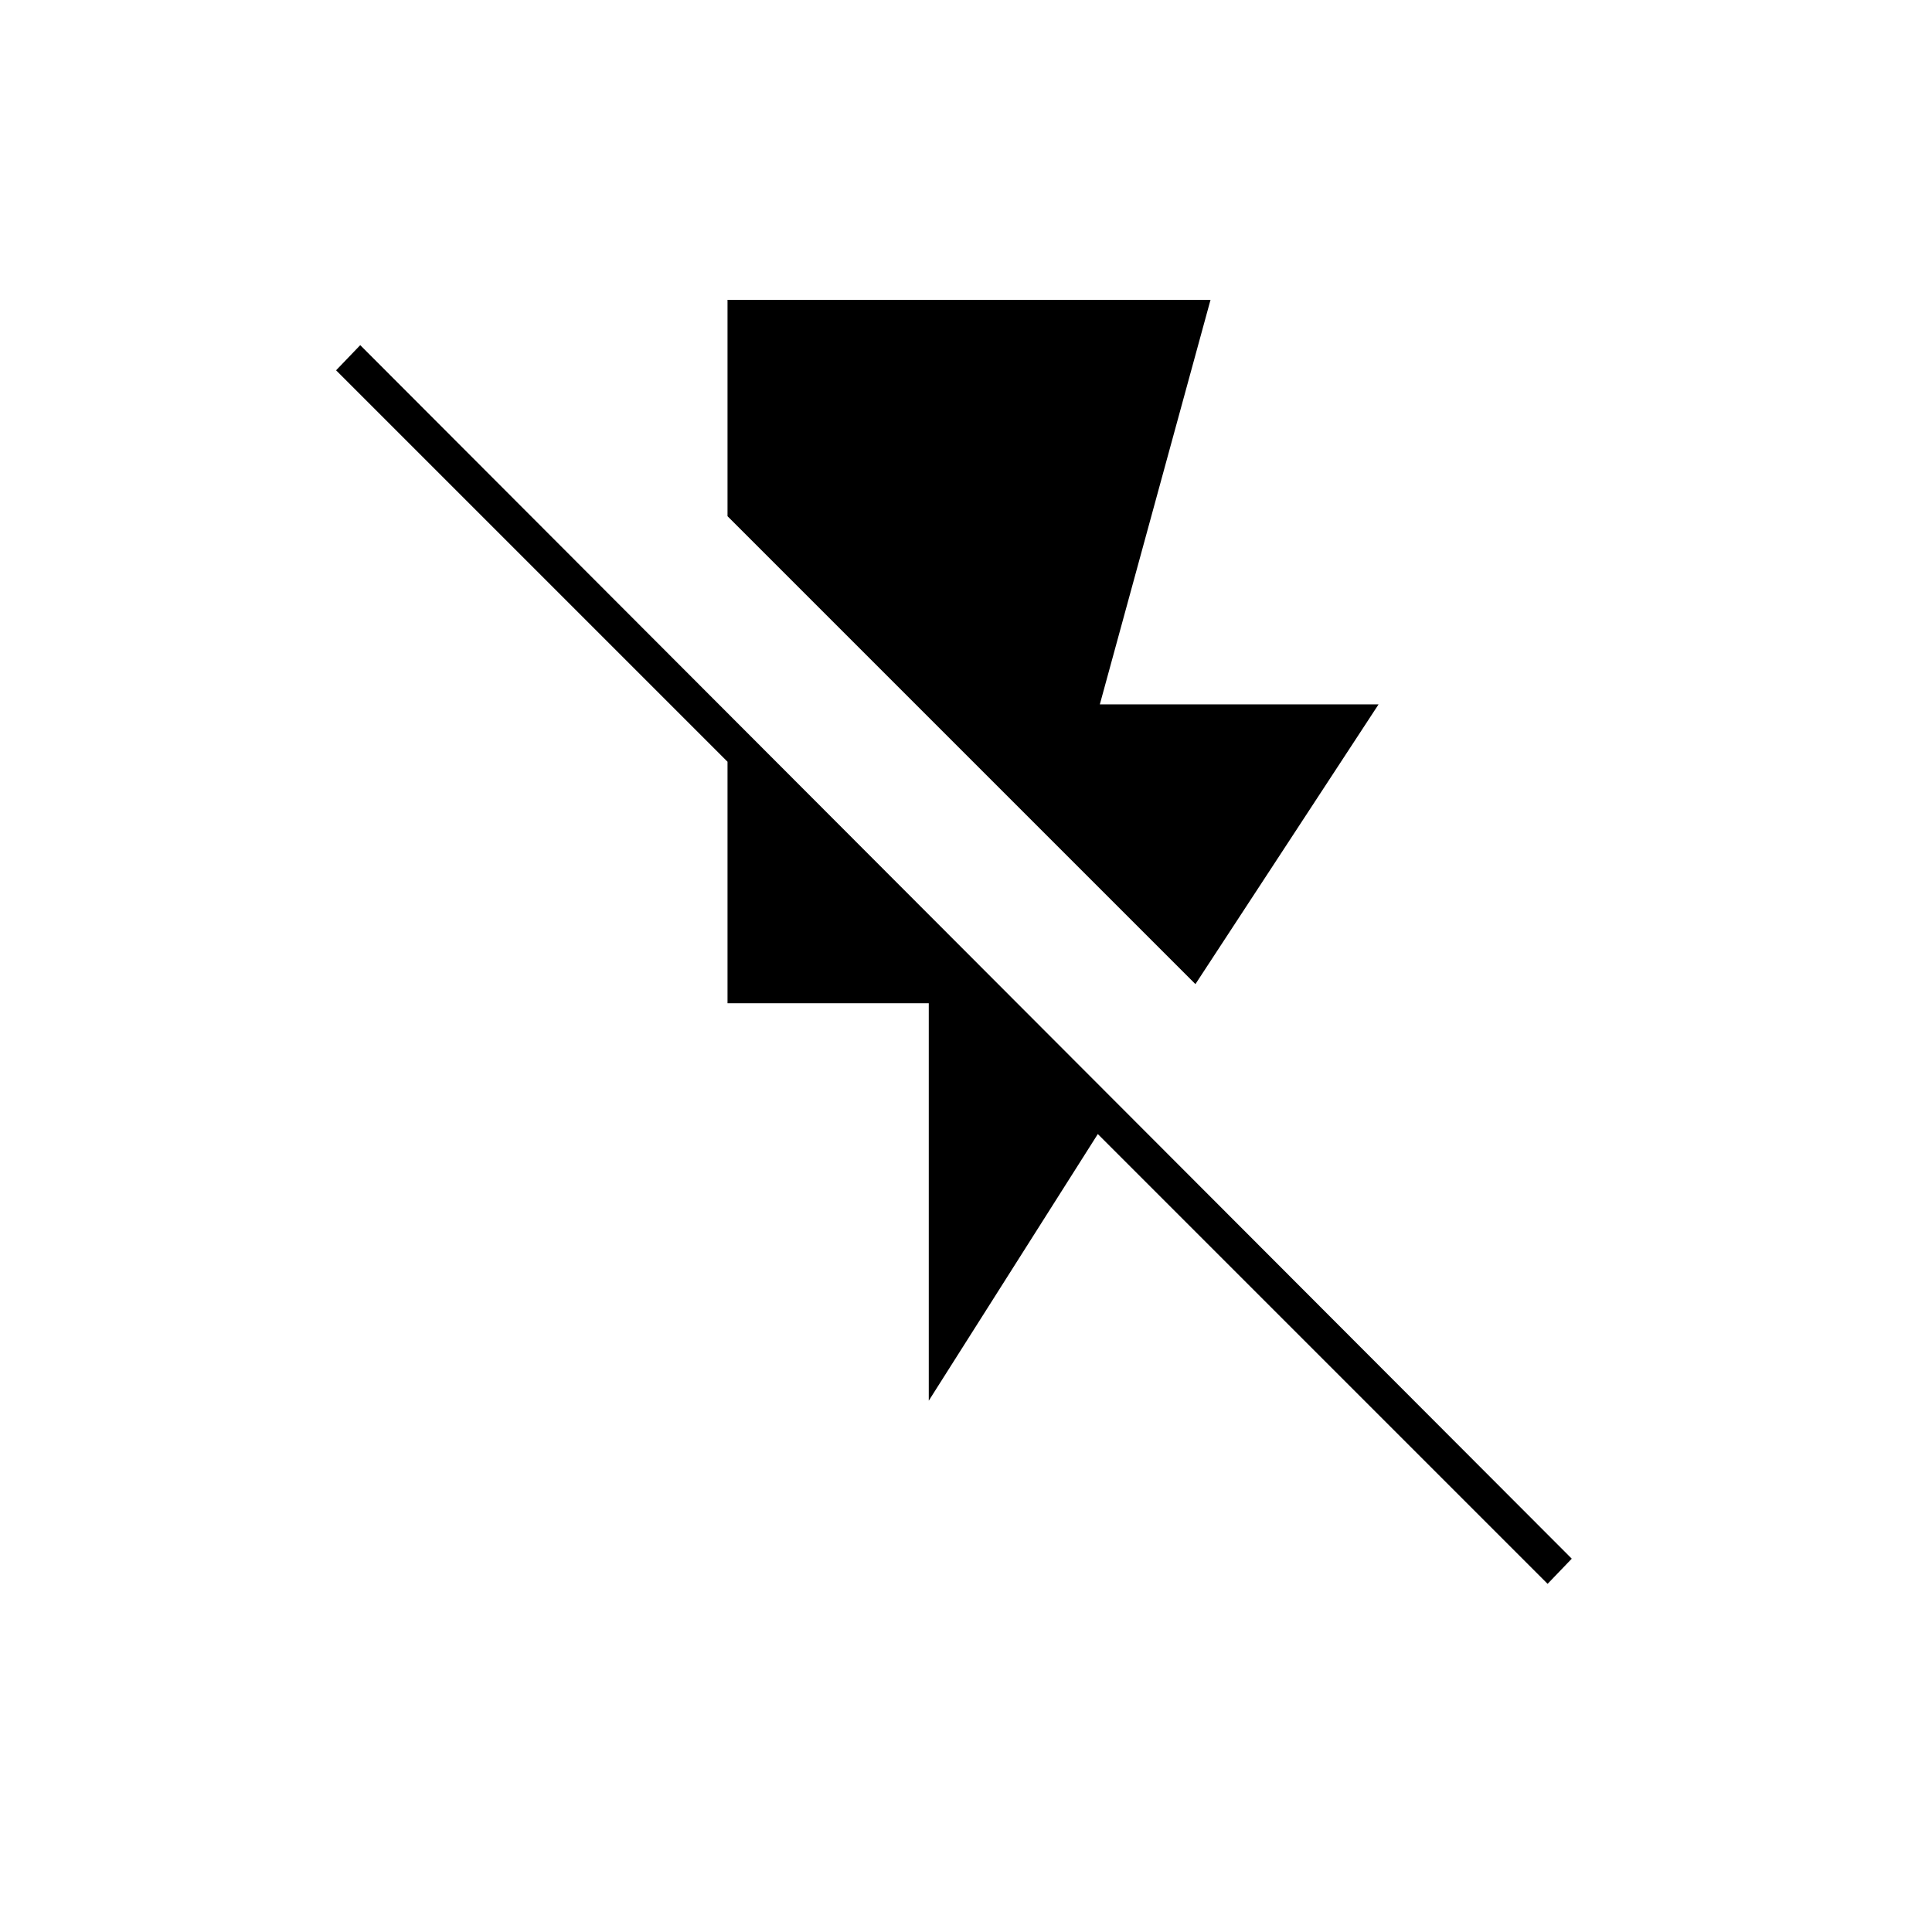 <svg xmlns="http://www.w3.org/2000/svg" height="20" viewBox="0 -960 960 960" width="20"><path d="M361.5-811h240l-55 201H685l-91 139-232.5-232.5V-811Zm100 547v-197.5h-100v-120L167-776l12-12.5 602 603-12 12.5-223.5-223.5-84 132.5Z"/></svg>